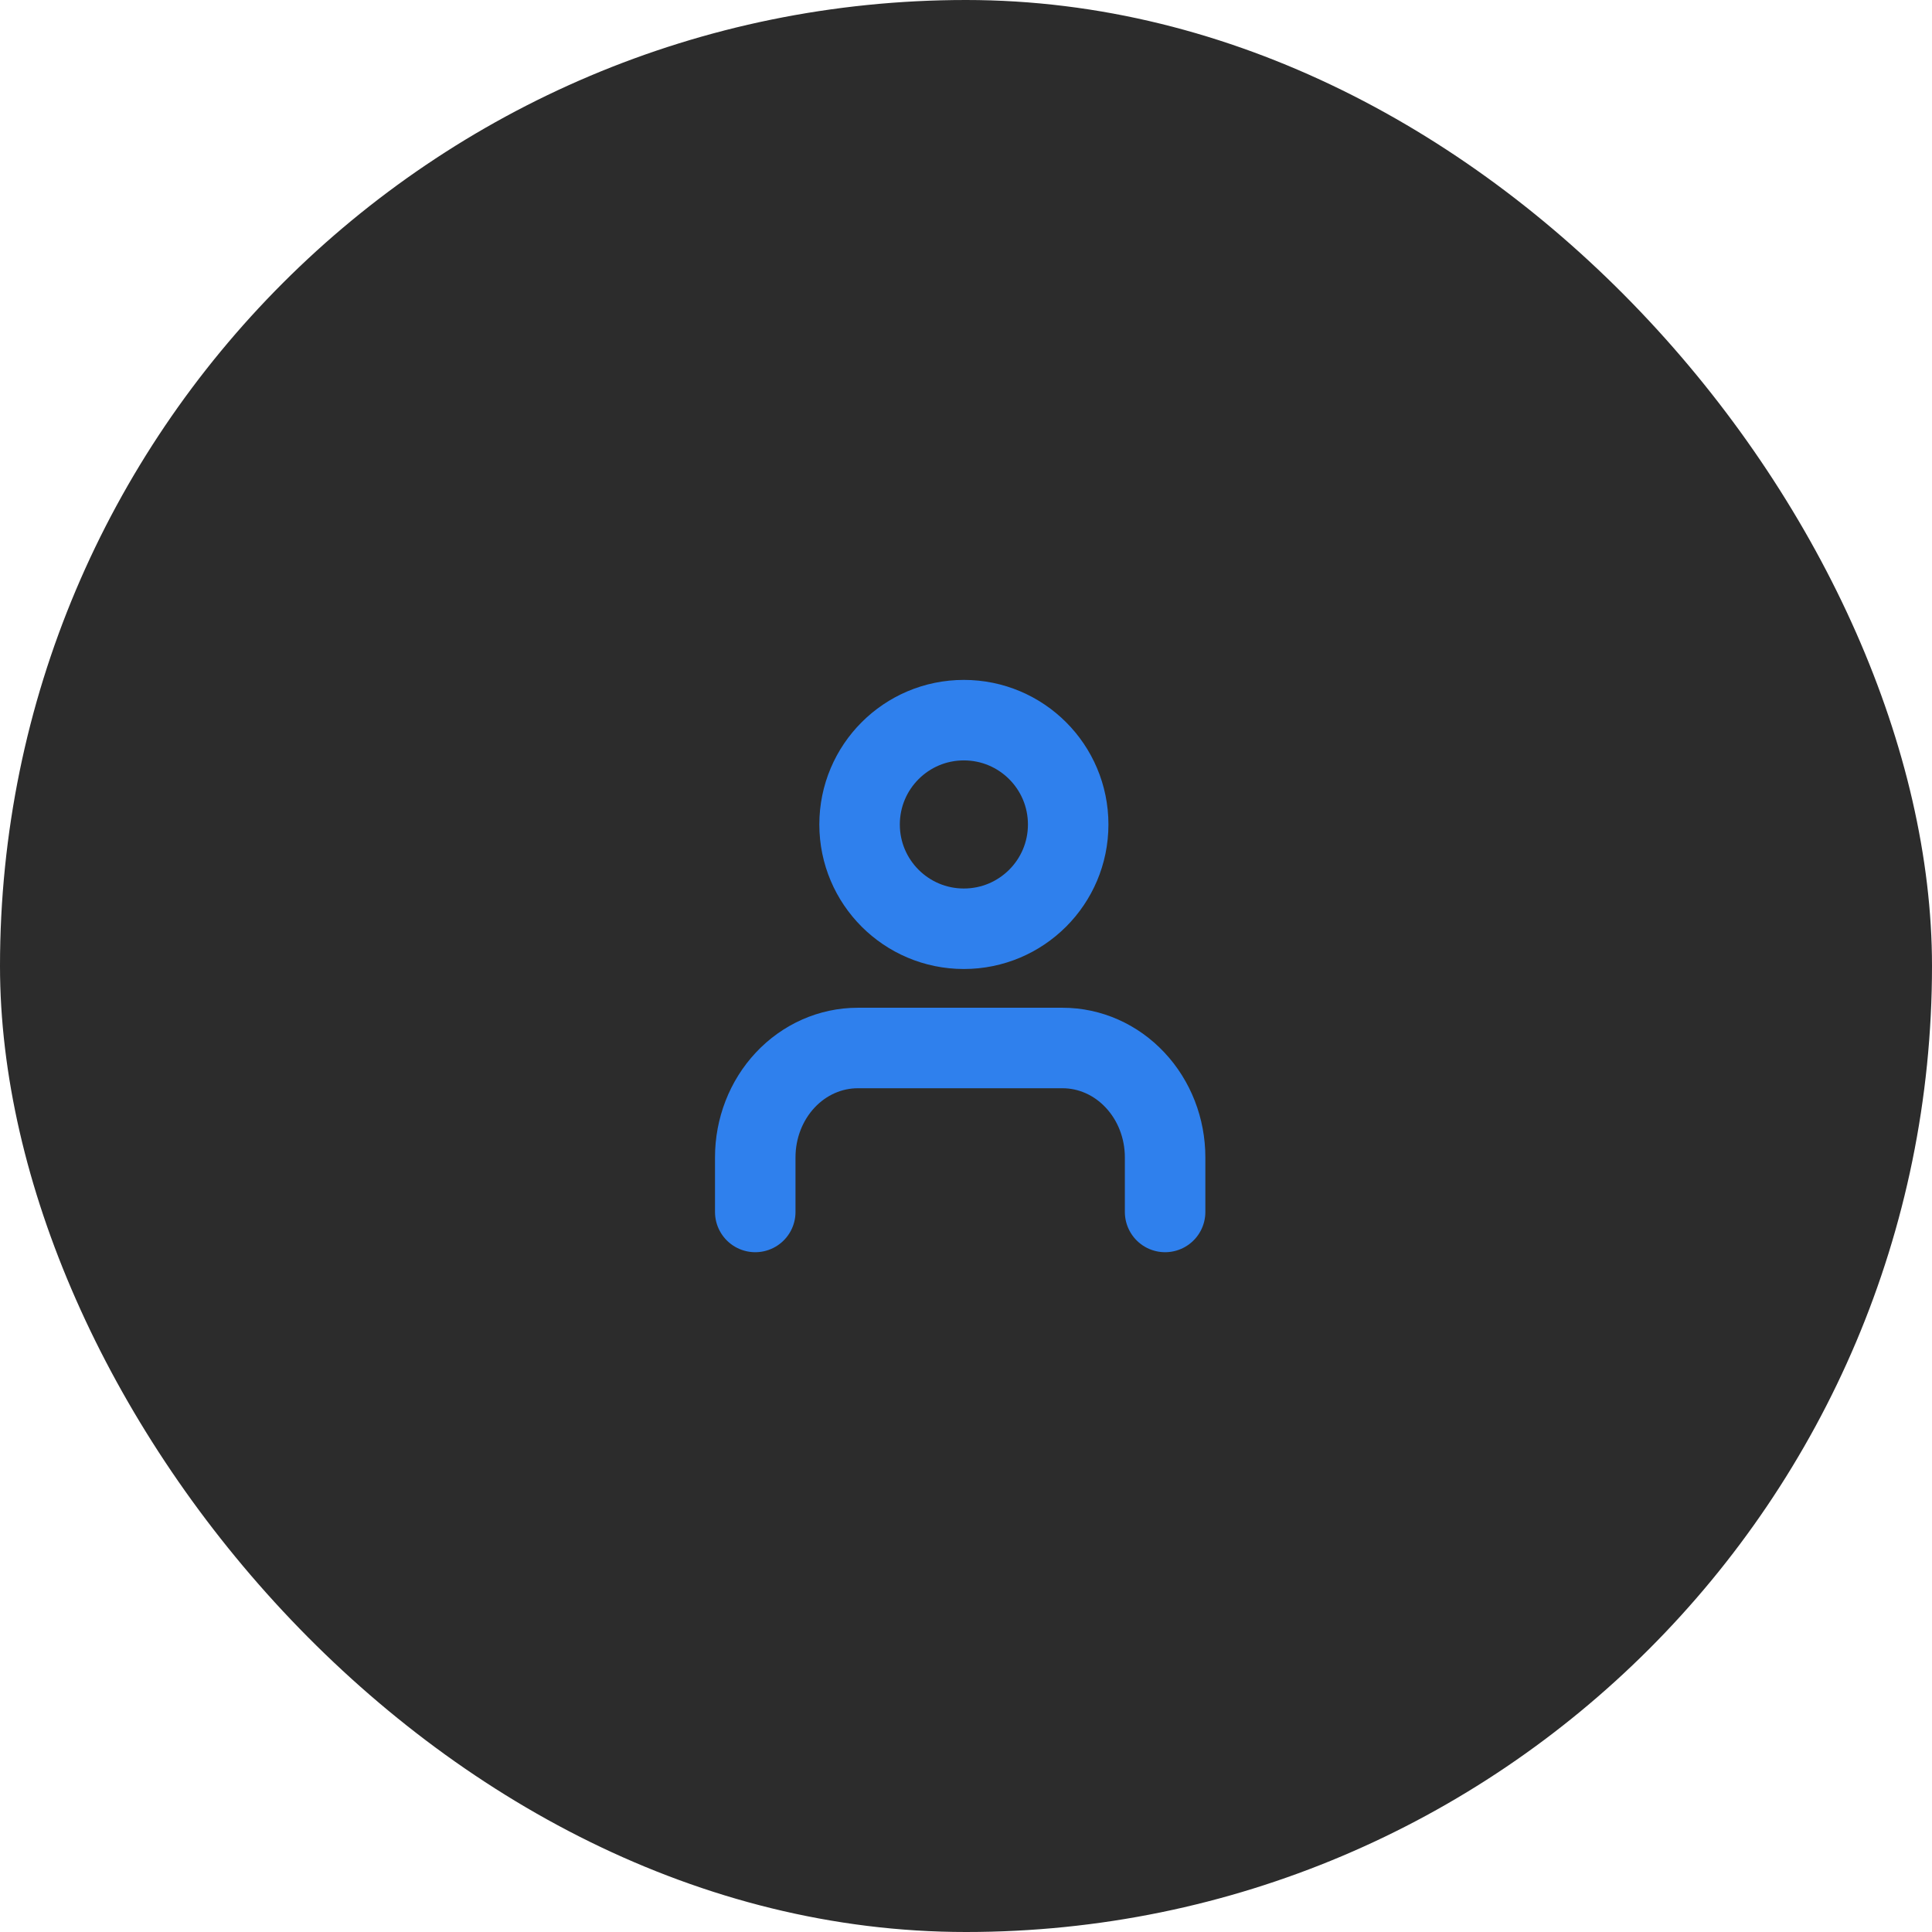<svg width="36" height="36" viewBox="0 0 36 36" fill="none" xmlns="http://www.w3.org/2000/svg">
<rect width="36" height="36" rx="18" fill="#2C2C2C"/>
<path d="M21.71 22.583V21.565C21.71 21.025 21.509 20.507 21.15 20.125C20.792 19.743 20.307 19.528 19.8 19.528H15.982C15.476 19.528 14.99 19.743 14.632 20.125C14.274 20.507 14.073 21.025 14.073 21.565V22.583" stroke="#2F80ED" stroke-width="1.5" stroke-linecap="round" stroke-linejoin="round"/>
<path d="M17.96 17.306C19.034 17.306 19.904 16.436 19.904 15.363C19.904 14.289 19.034 13.419 17.96 13.419C16.887 13.419 16.017 14.289 16.017 15.363C16.017 16.436 16.887 17.306 17.96 17.306Z" stroke="#2F80ED" stroke-width="1.5" stroke-linecap="round" stroke-linejoin="round"/>
</svg>
